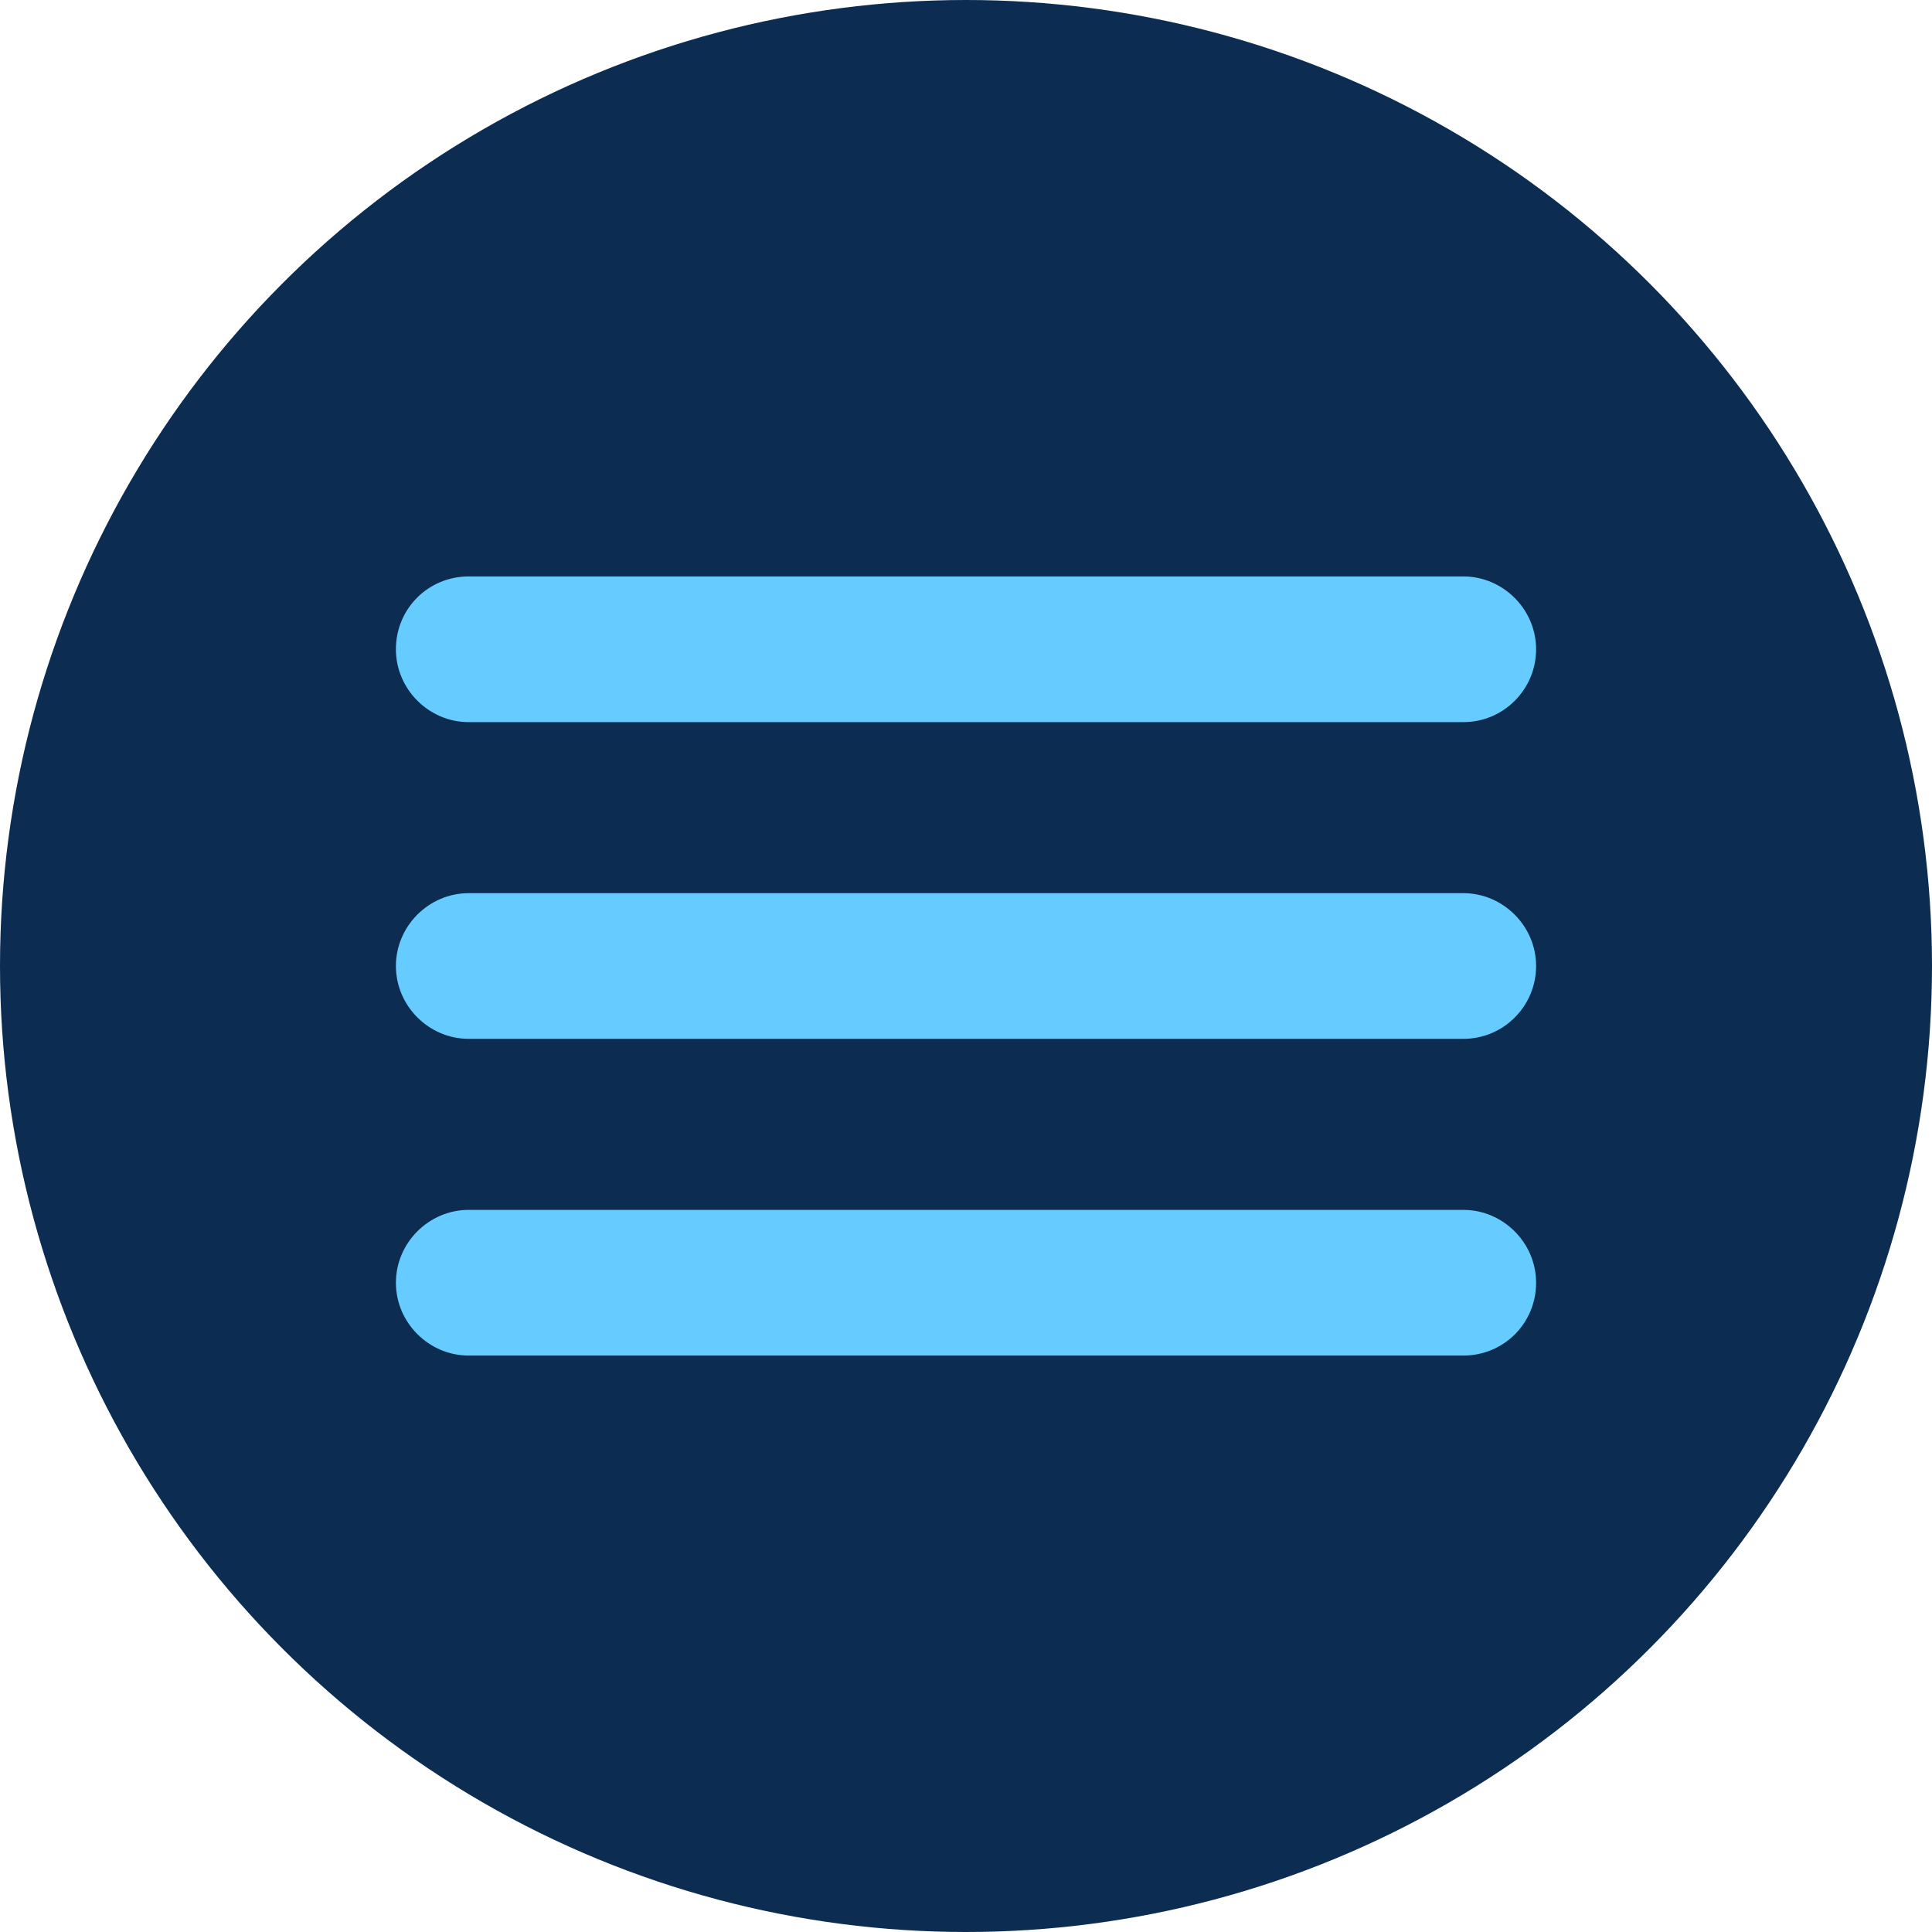 <?xml version="1.0" encoding="utf-8"?>
<!-- Generator: Adobe Illustrator 18.1.0, SVG Export Plug-In . SVG Version: 6.00 Build 0)  -->
<svg version="1.1" id="Layer_1" xmlns="http://www.w3.org/2000/svg" xmlns:xlink="http://www.w3.org/1999/xlink" x="0px" y="0px"
	 viewBox="0 0 305 305" style="enable-background:new 0 0 305 305;" xml:space="preserve">
<style type="text/css">
	.st0{fill:#0C2D51;}
	.st1{fill:#66CCFF;}
</style>
<circle class="st0" cx="152.5" cy="152.5" r="152.5"/>
<g>
	<path class="st1" d="M231,114H74c-6.3,0-11.5-5.2-11.5-11.5v0C62.5,96.1,67.6,91,74,91H231c6.3,0,11.5,5.2,11.5,11.5v0
		C242.5,108.8,237.4,114,231,114z"/>
	<path class="st1" d="M231,164H74c-6.3,0-11.5-5.2-11.5-11.5v0c0-6.3,5.2-11.5,11.5-11.5H231c6.3,0,11.5,5.2,11.5,11.5v0
		C242.5,158.8,237.4,164,231,164z"/>
	<path class="st1" d="M231,214H74c-6.3,0-11.5-5.2-11.5-11.5v0c0-6.3,5.2-11.5,11.5-11.5H231c6.3,0,11.5,5.2,11.5,11.5v0
		C242.5,208.9,237.4,214,231,214z"/>
</g>
<g>
</g>
<g>
</g>
<g>
</g>
<g>
</g>
<g>
</g>
<g>
</g>
<g>
</g>
<g>
</g>
<g>
</g>
<g>
</g>
<g>
</g>
<g>
</g>
<g>
</g>
<g>
</g>
<g>
</g>
</svg>
